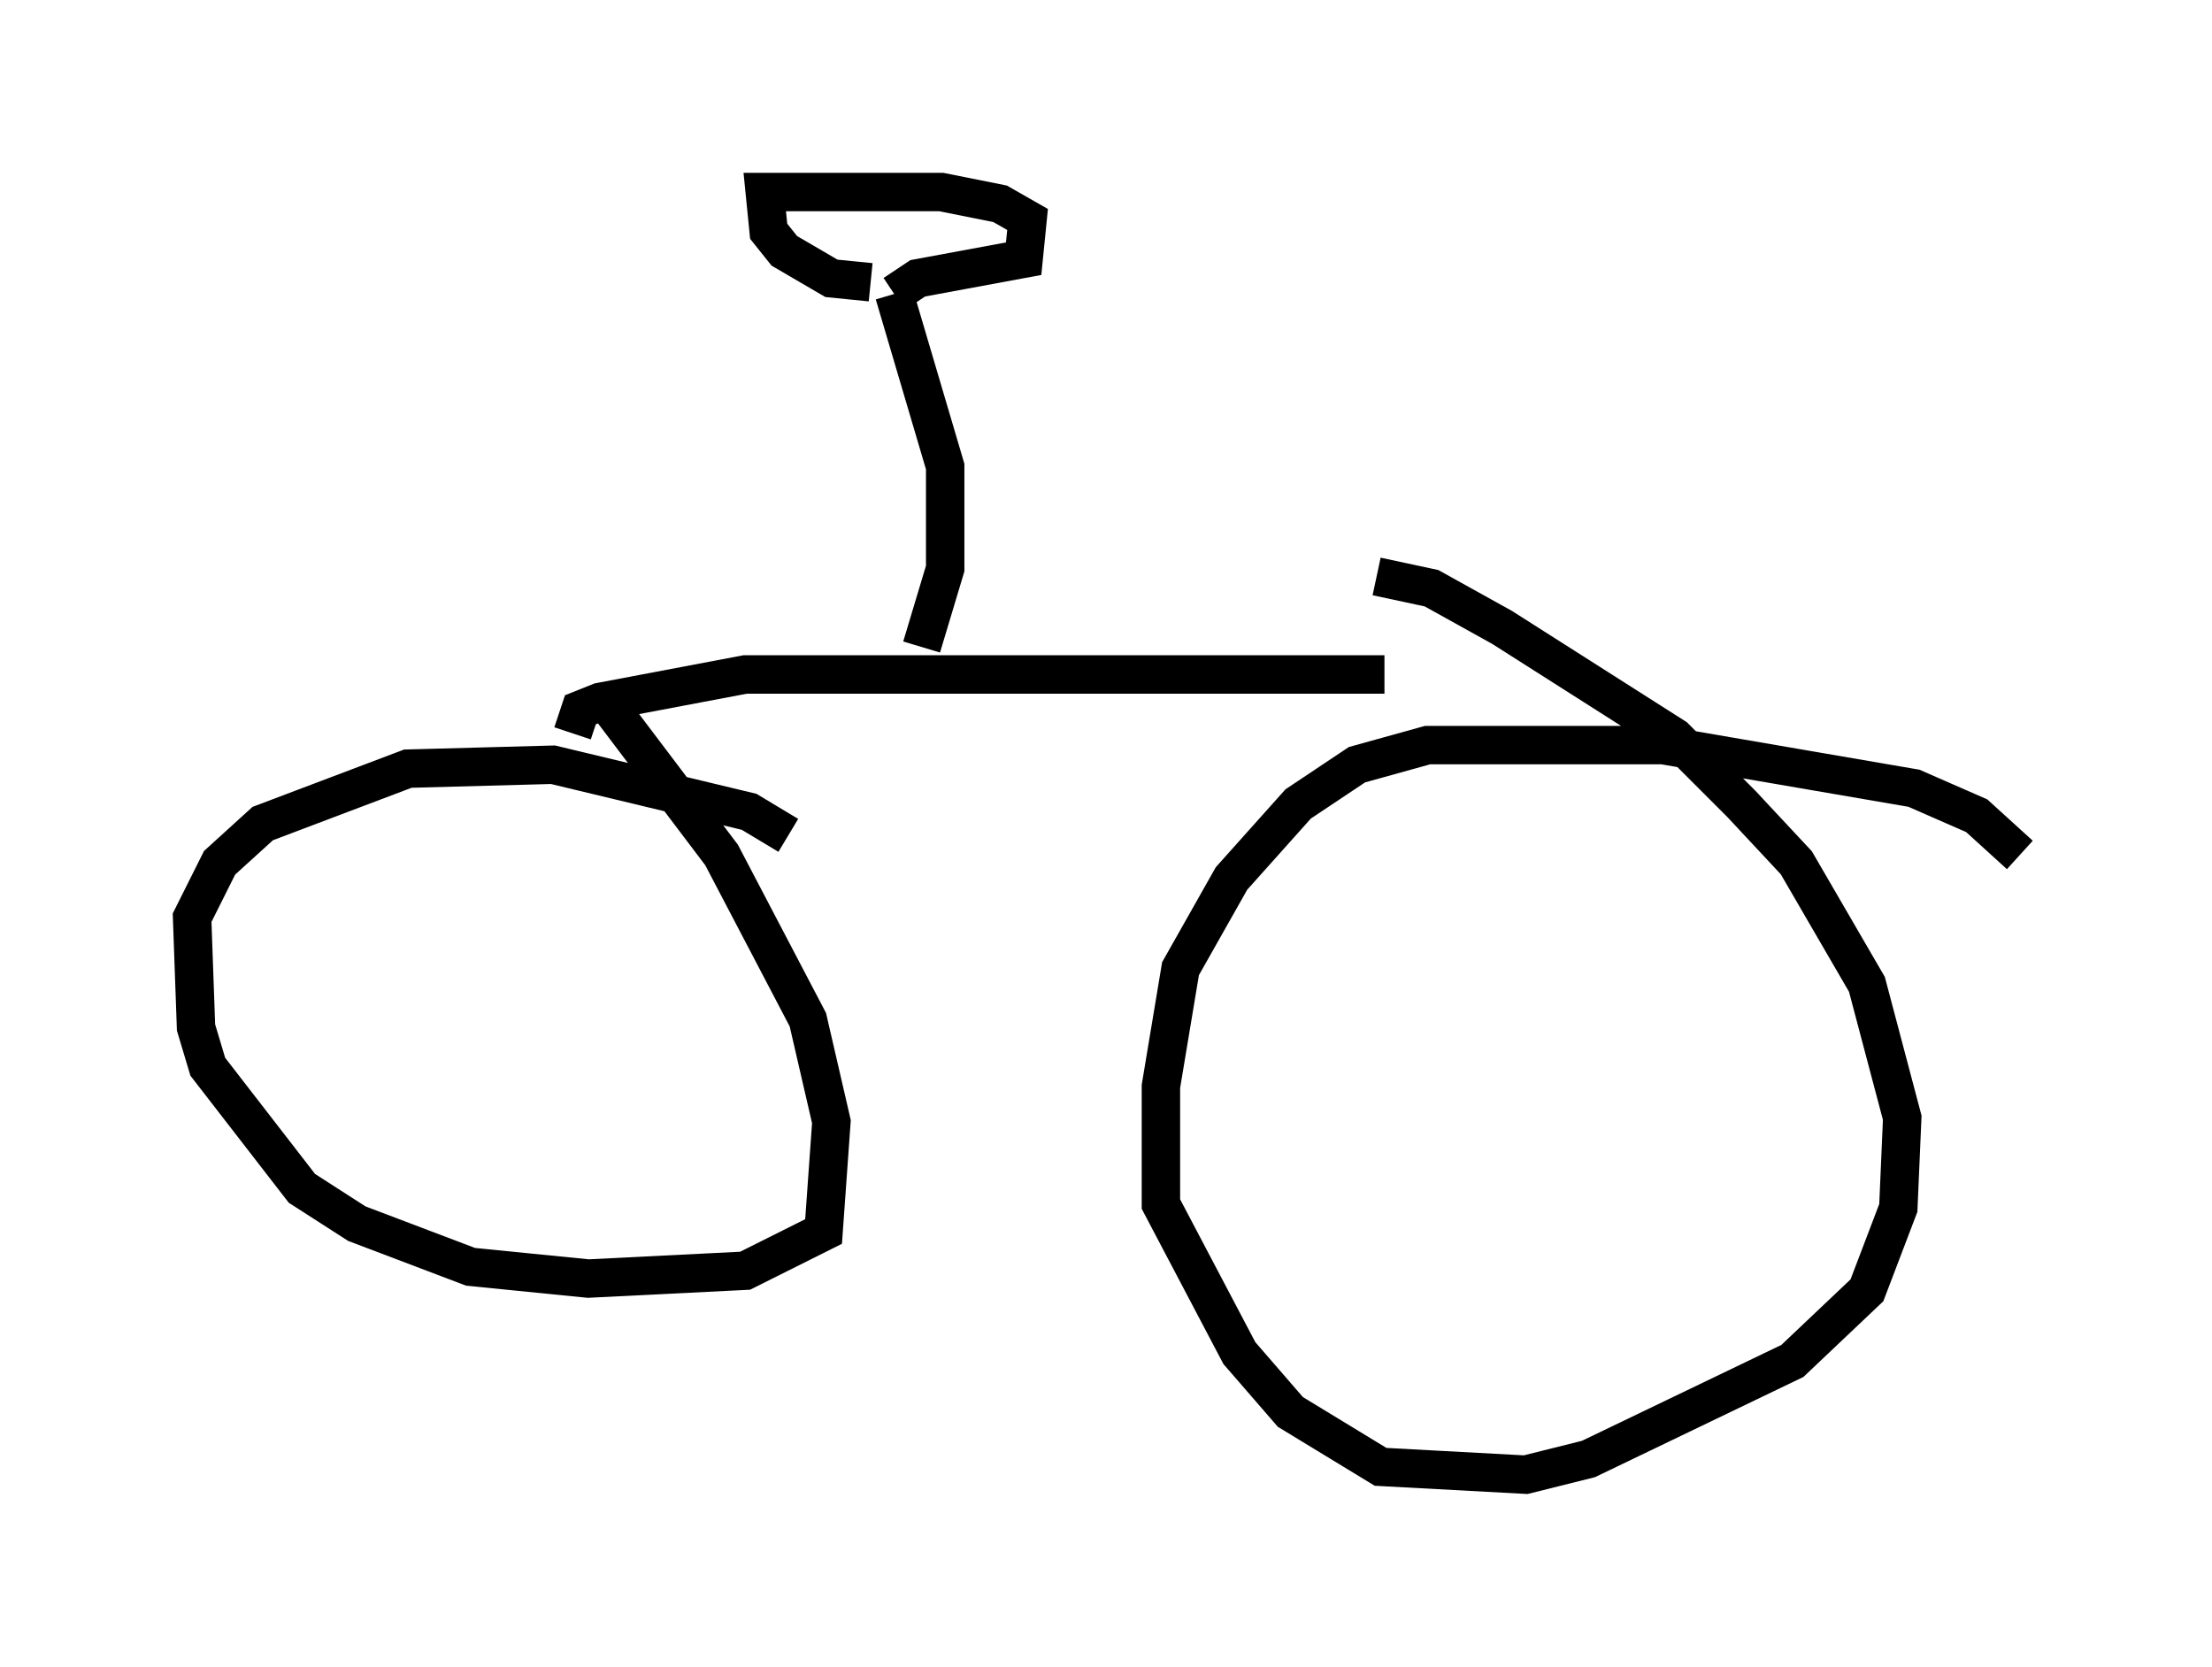 <?xml version="1.0" encoding="utf-8" ?>
<svg baseProfile="full" height="43.382" version="1.1" width="57.571" xmlns="http://www.w3.org/2000/svg" xmlns:ev="http://www.w3.org/2001/xml-events" xmlns:xlink="http://www.w3.org/1999/xlink"><defs /><rect fill="white" height="43.382" width="57.571" x="0" y="0" /><path d="M20.823, 22.456 m-0.306, -0.715 l-1.021, -0.613 -5.104, -1.225 l-3.777, 0.102 -3.777, 1.429 l-1.123, 1.021 -0.715, 1.429 l0.102, 2.858 0.306, 1.021 l2.45, 3.165 1.429, 0.919 l2.96, 1.123 3.063, 0.306 l4.083, -0.204 2.042, -1.021 l0.204, -2.858 -0.613, -2.654 l-2.246, -4.288 -3.165, -4.185 m36.955, 4.185 l-1.123, -1.021 -1.633, -0.715 l-6.533, -1.123 -6.125, 0.0 l-1.838, 0.51 -1.531, 1.021 l-1.735, 1.94 -1.327, 2.348 l-0.51, 3.063 0.0, 3.063 l2.042, 3.879 1.327, 1.531 l2.348, 1.429 3.777, 0.204 l1.633, -0.408 5.308, -2.552 l1.94, -1.838 0.817, -2.144 l0.102, -2.348 -0.919, -3.471 l-1.838, -3.165 -1.429, -1.531 l-1.735, -1.735 -4.492, -2.858 l-1.838, -1.021 -1.429, -0.306 m-20.927, 4.083 l0.204, -0.613 0.51, -0.204 l3.777, -0.715 16.64, 0.0 m-14.088, -1.021 l0.0, 0.0 m2.042, 0.306 l0.613, -2.042 0.0, -2.654 l-1.327, -4.492 m0.0, 0.0 l0.613, -0.408 2.756, -0.51 l0.102, -1.021 -0.715, -0.408 l-1.531, -0.306 -4.594, 0.0 l0.102, 1.021 0.408, 0.51 l1.225, 0.715 1.021, 0.102 " fill="none" stroke="black" stroke-width="1" /></svg>